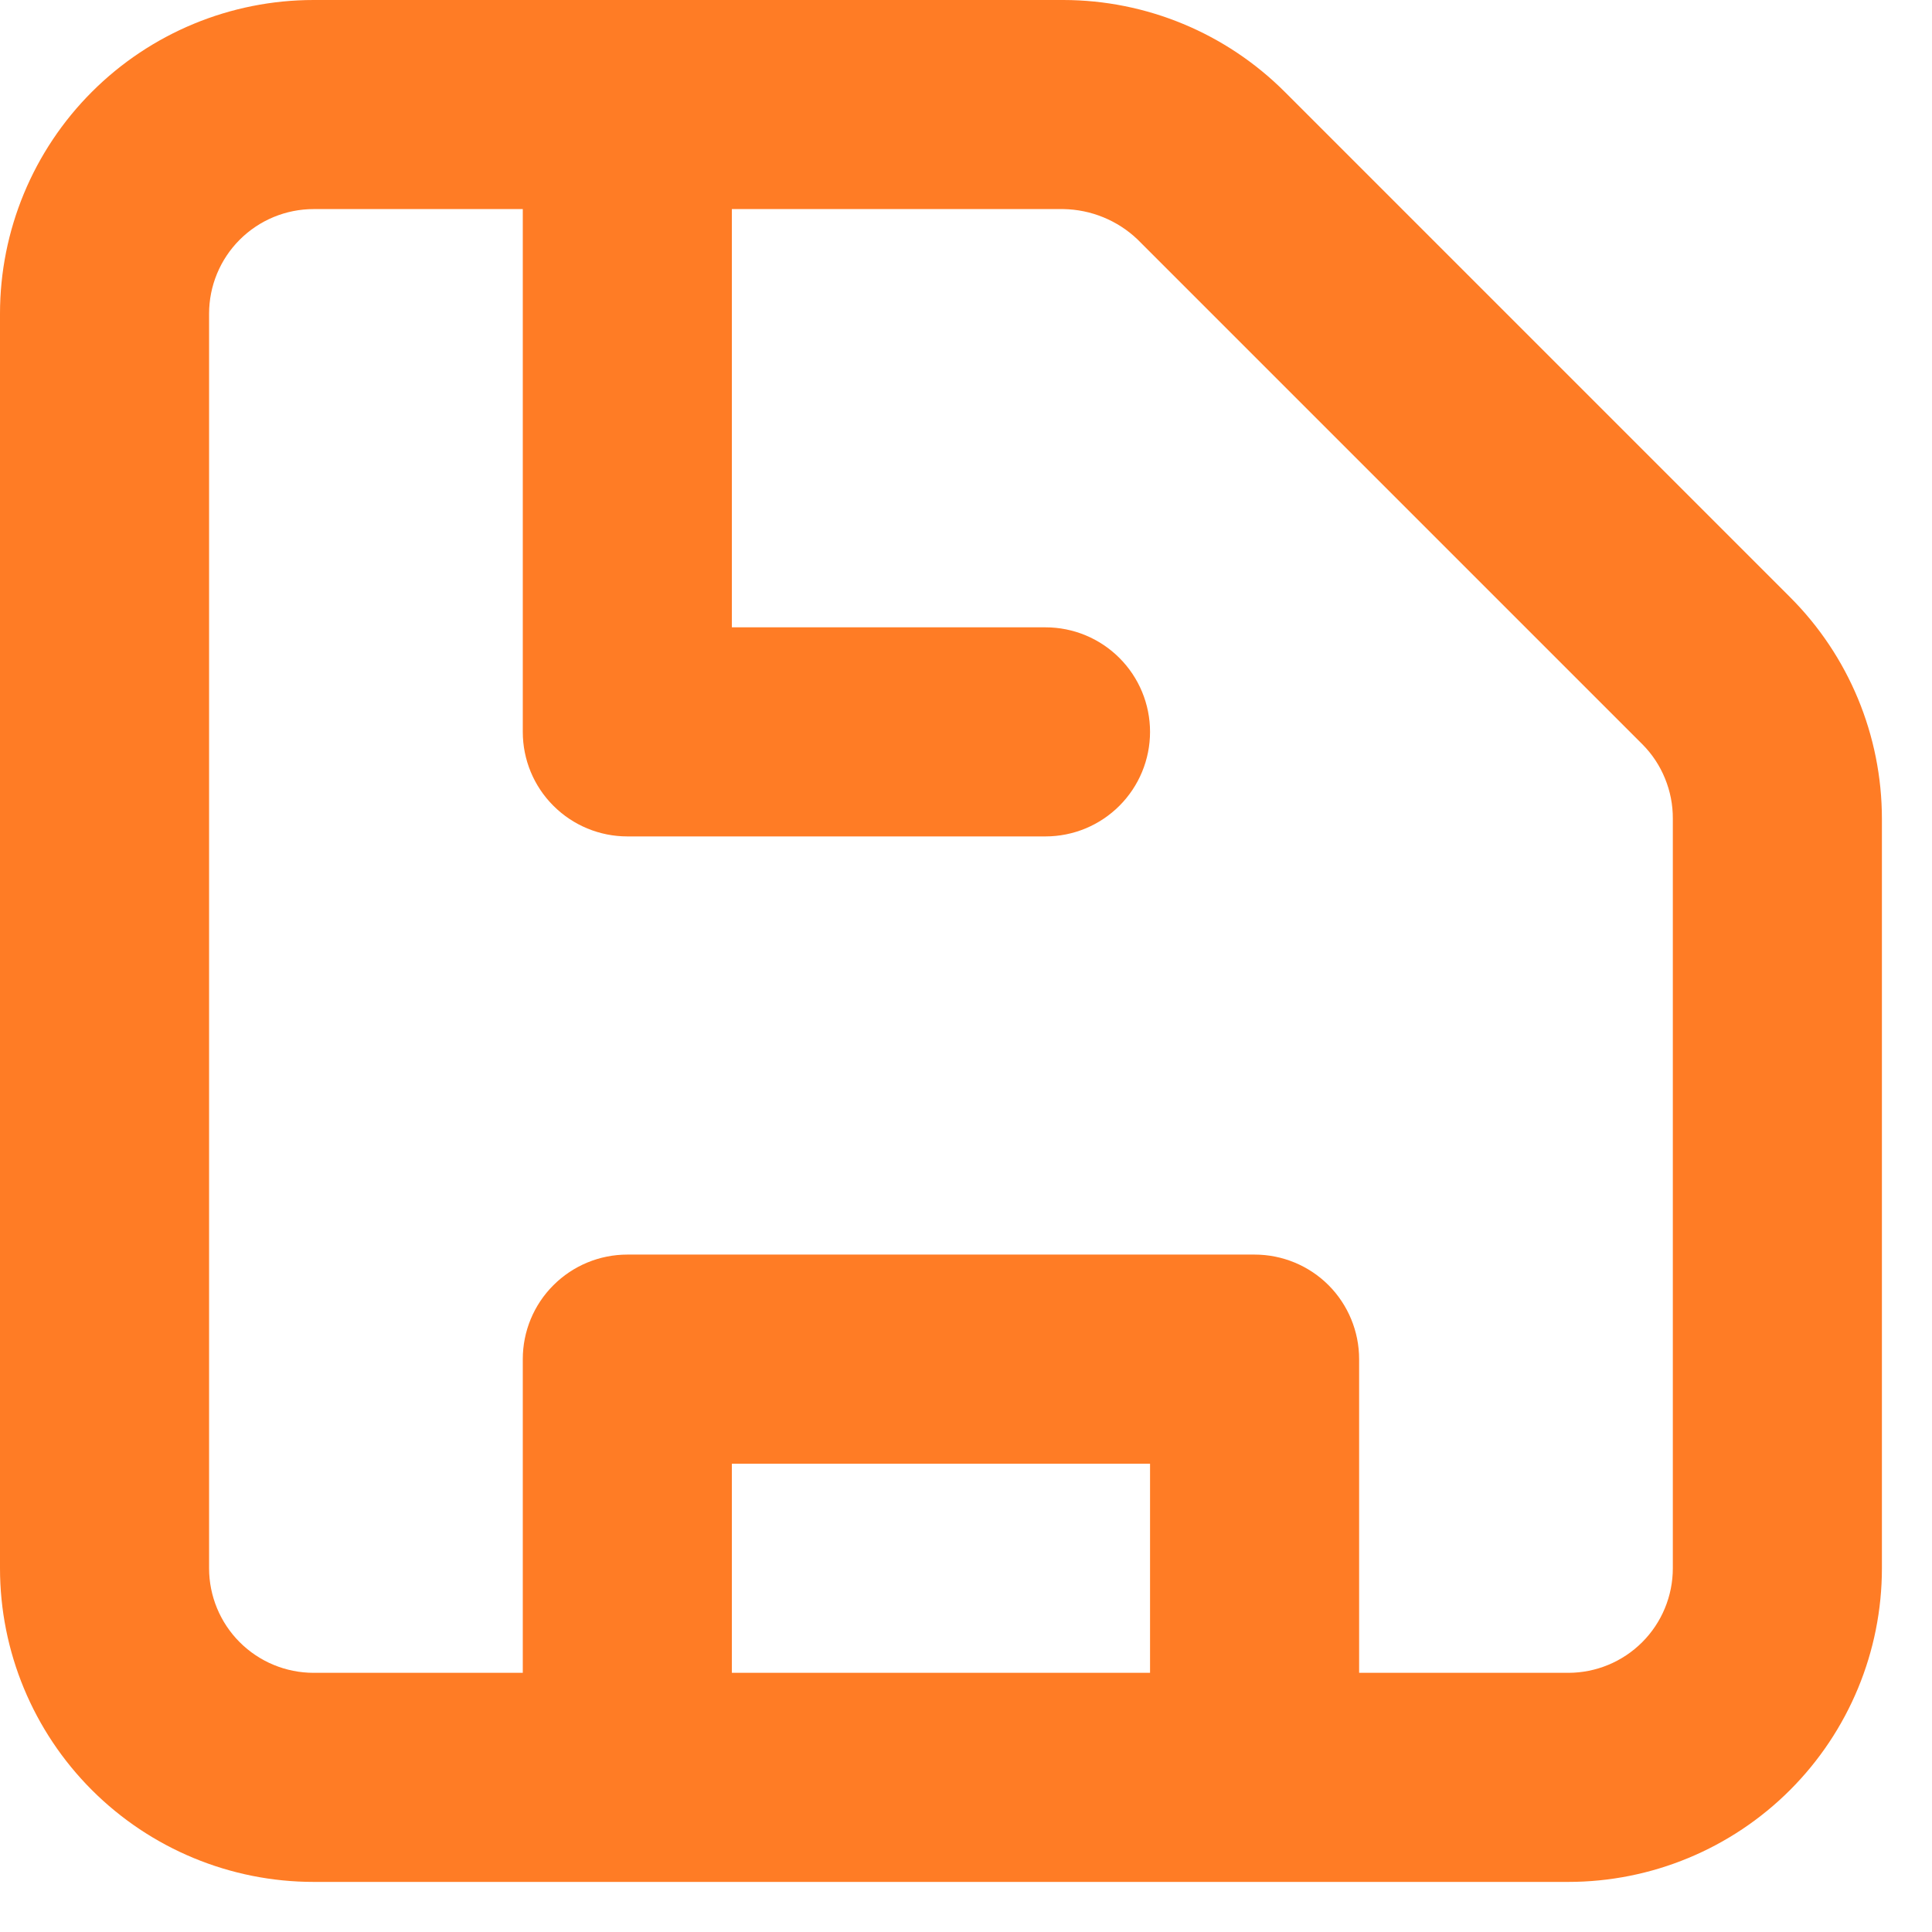 <svg width="27" height="27" viewBox="0 0 27 27" fill="none" xmlns="http://www.w3.org/2000/svg">
<path d="M25.014 8.343L17.957 1.286C17.136 0.464 16.022 0.001 14.86 0H4.383C3.221 0 2.106 0.462 1.284 1.284C0.462 2.106 0 3.221 0 4.383V21.917C0 23.079 0.462 24.194 1.284 25.016C2.106 25.838 3.221 26.3 4.383 26.3H21.917C23.079 26.3 24.194 25.838 25.016 25.016C25.838 24.194 26.3 23.079 26.3 21.917V11.441C26.299 10.278 25.837 9.164 25.014 8.343ZM10.228 23.378V20.456H16.072V23.378H10.228ZM23.378 21.917C23.378 22.304 23.224 22.676 22.95 22.95C22.676 23.224 22.304 23.378 21.917 23.378H18.994V18.994C18.994 18.607 18.84 18.235 18.567 17.961C18.293 17.687 17.921 17.533 17.533 17.533H8.767C8.379 17.533 8.008 17.687 7.734 17.961C7.459 18.235 7.306 18.607 7.306 18.994V23.378H4.383C3.996 23.378 3.624 23.224 3.35 22.95C3.076 22.676 2.922 22.304 2.922 21.917V4.383C2.922 3.996 3.076 3.624 3.35 3.35C3.624 3.076 3.996 2.922 4.383 2.922H7.306V10.228C7.306 10.615 7.459 10.987 7.734 11.261C8.008 11.535 8.379 11.689 8.767 11.689H14.611C14.999 11.689 15.37 11.535 15.644 11.261C15.918 10.987 16.072 10.615 16.072 10.228C16.072 9.84 15.918 9.469 15.644 9.195C15.37 8.921 14.999 8.767 14.611 8.767H10.228V2.922H14.86C15.246 2.928 15.617 3.079 15.897 3.346L22.954 10.403C23.09 10.54 23.197 10.702 23.269 10.88C23.342 11.058 23.379 11.248 23.378 11.441V21.917Z" fill="#FF7C25"/>
</svg>
